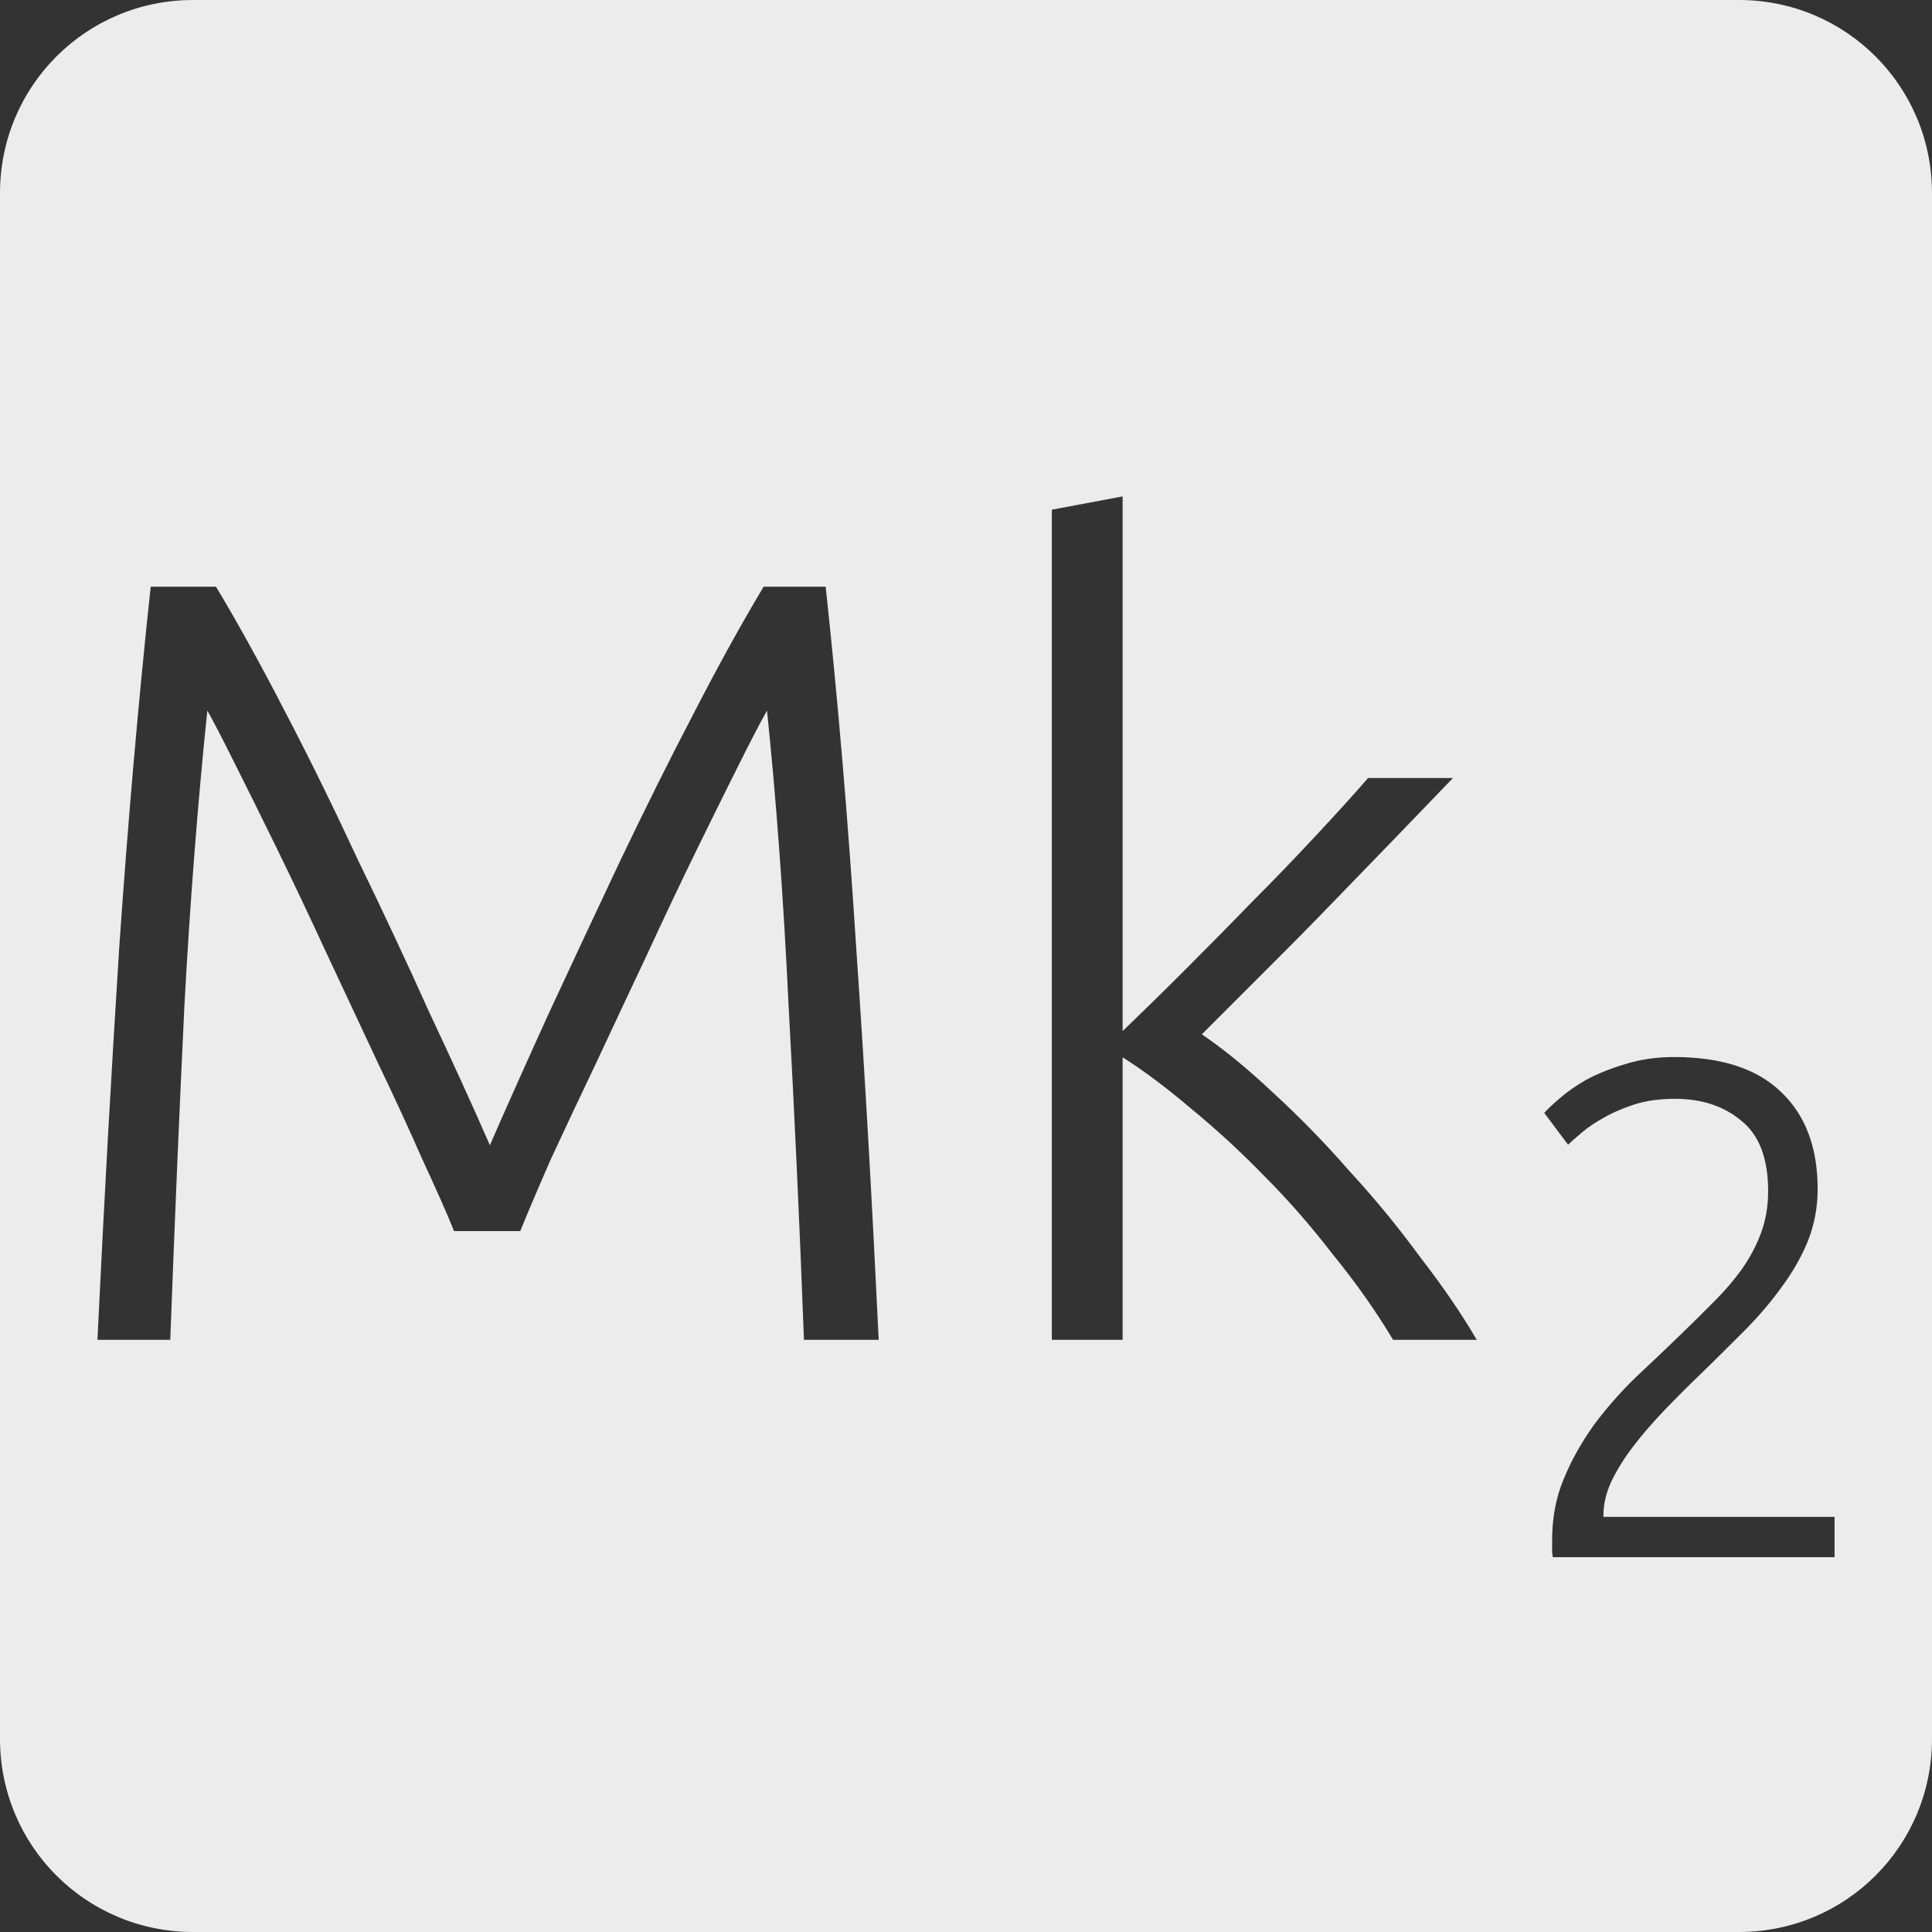 <?xml version="1.0" encoding="UTF-8" standalone="no"?>
<svg
   xmlns:dc="http://purl.org/dc/elements/1.1/"
   xmlns:cc="http://creativecommons.org/ns#"
   xmlns:rdf="http://www.w3.org/1999/02/22-rdf-syntax-ns#"
   xmlns:svg="http://www.w3.org/2000/svg"
   xmlns="http://www.w3.org/2000/svg"
   xmlns:sodipodi="http://sodipodi.sourceforge.net/DTD/sodipodi-0.dtd"
   xmlns:inkscape="http://www.inkscape.org/namespaces/inkscape"
   viewBox="0 0 16 16"
   id="svg2"
   version="1.1"
   inkscape:version="0.91 r13725"
   sodipodi:docname="indicator-keyboard-Mk-2.svg">
  <rect x="0" y="0" width="16" height="16" fill="#333333" stroke="none"/>
  <defs
     id="defs12" />
  <sodipodi:namedview
     pagecolor="#ffffff"
     bordercolor="#666666"
     borderopacity="1"
     objecttolerance="10"
     gridtolerance="10"
     guidetolerance="10"
     inkscape:pageopacity="0"
     inkscape:pageshadow="2"
     inkscape:window-width="640"
     inkscape:window-height="480"
     id="namedview10"
     showgrid="false"
     inkscape:zoom="14.75"
     inkscape:cx="8"
     inkscape:cy="8"
     inkscape:window-x="65"
     inkscape:window-y="24"
     inkscape:window-maximized="0"
     inkscape:current-layer="svg2" />
  <path
     style="fill:#ececec;fill-opacity:1"
     d="M 1.6 0 C 0.713 2.9605947e-16 0 0.713 0 1.6 L 0 14.4 C 2.9605947e-16 15.287 0.713 16 1.6 16 L 14.4 16 C 15.287 16 16 15.287 16 14.4 L 16 1.6 C 16 0.713 15.287 0 14.4 0 L 1.6 0 z M 9.297 4.111 L 9.297 8.539 C 9.447 8.395 9.615 8.231 9.801 8.045 C 9.987 7.859 10.173 7.671 10.359 7.479 C 10.551 7.287 10.73 7.1 10.898 6.92 C 11.066 6.74 11.21 6.581 11.33 6.443 L 12.033 6.443 C 11.895 6.587 11.738 6.75 11.564 6.93 C 11.39 7.11 11.208 7.298 11.016 7.496 C 10.83 7.688 10.643 7.877 10.457 8.062 L 9.953 8.566 C 10.139 8.692 10.337 8.855 10.547 9.053 C 10.763 9.251 10.974 9.467 11.178 9.701 C 11.388 9.929 11.582 10.166 11.762 10.412 C 11.948 10.652 12.104 10.88 12.23 11.096 L 11.537 11.096 C 11.393 10.856 11.229 10.623 11.043 10.395 C 10.863 10.161 10.671 9.94 10.467 9.736 C 10.269 9.532 10.067 9.348 9.863 9.18 C 9.665 9.012 9.477 8.87 9.297 8.756 L 9.297 11.096 L 8.711 11.096 L 8.711 4.221 L 9.297 4.111 z M 1.248 4.859 L 1.789 4.859 C 1.969 5.159 2.161 5.506 2.365 5.902 C 2.569 6.292 2.769 6.701 2.967 7.127 C 3.171 7.547 3.367 7.965 3.553 8.379 C 3.745 8.787 3.913 9.154 4.057 9.484 C 4.201 9.154 4.365 8.787 4.551 8.379 C 4.743 7.965 4.939 7.547 5.137 7.127 C 5.341 6.701 5.544 6.292 5.748 5.902 C 5.952 5.506 6.144 5.159 6.324 4.859 L 6.838 4.859 C 6.94 5.807 7.024 6.8 7.09 7.838 C 7.162 8.876 7.223 9.962 7.277 11.096 L 6.658 11.096 C 6.622 10.13 6.579 9.208 6.531 8.332 C 6.489 7.45 6.43 6.635 6.352 5.885 C 6.304 5.969 6.229 6.112 6.127 6.316 C 6.025 6.52 5.907 6.757 5.775 7.027 C 5.643 7.297 5.505 7.588 5.361 7.9 C 5.217 8.206 5.075 8.507 4.938 8.801 C 4.8 9.089 4.675 9.356 4.561 9.602 C 4.453 9.848 4.369 10.045 4.309 10.195 L 3.76 10.195 C 3.7 10.045 3.612 9.848 3.498 9.602 C 3.39 9.356 3.267 9.089 3.129 8.801 C 2.991 8.507 2.851 8.206 2.707 7.9 C 2.563 7.588 2.425 7.297 2.293 7.027 C 2.161 6.757 2.043 6.52 1.941 6.316 C 1.839 6.112 1.765 5.969 1.717 5.885 C 1.639 6.635 1.575 7.45 1.527 8.332 C 1.485 9.208 1.446 10.13 1.41 11.096 L 0.807 11.096 C 0.861 9.962 0.922 8.876 0.988 7.838 C 1.06 6.8 1.146 5.807 1.248 4.859 z M 13.865 8.754 C 14.259 8.754 14.555 8.852 14.754 9.047 C 14.953 9.238 15.053 9.504 15.053 9.848 C 15.053 10 15.025 10.145 14.971 10.281 C 14.916 10.414 14.842 10.543 14.748 10.668 C 14.658 10.793 14.555 10.912 14.438 11.029 C 14.32 11.146 14.203 11.264 14.082 11.381 C 13.981 11.478 13.881 11.578 13.783 11.68 C 13.69 11.777 13.603 11.877 13.525 11.979 C 13.451 12.076 13.391 12.172 13.344 12.27 C 13.301 12.363 13.279 12.457 13.279 12.551 L 13.279 12.562 L 15.193 12.562 L 15.193 12.896 L 12.859 12.896 C 12.859 12.889 12.857 12.875 12.854 12.855 L 12.854 12.756 C 12.854 12.573 12.885 12.402 12.951 12.246 C 13.017 12.086 13.102 11.937 13.203 11.797 C 13.308 11.656 13.424 11.525 13.549 11.404 C 13.678 11.283 13.801 11.166 13.918 11.053 C 14.015 10.959 14.106 10.869 14.191 10.783 C 14.281 10.694 14.359 10.603 14.426 10.51 C 14.492 10.416 14.545 10.316 14.584 10.211 C 14.623 10.106 14.643 9.99 14.643 9.865 C 14.643 9.592 14.568 9.398 14.42 9.281 C 14.276 9.16 14.093 9.1 13.871 9.1 C 13.746 9.1 13.635 9.115 13.537 9.146 C 13.44 9.178 13.353 9.215 13.279 9.258 C 13.209 9.297 13.148 9.338 13.098 9.381 C 13.047 9.424 13.01 9.457 12.986 9.48 L 12.789 9.217 C 12.812 9.189 12.854 9.15 12.912 9.1 C 12.975 9.045 13.049 8.992 13.139 8.941 C 13.232 8.891 13.34 8.848 13.461 8.812 C 13.582 8.774 13.717 8.754 13.865 8.754 z "
     id="path4" />
</svg>
